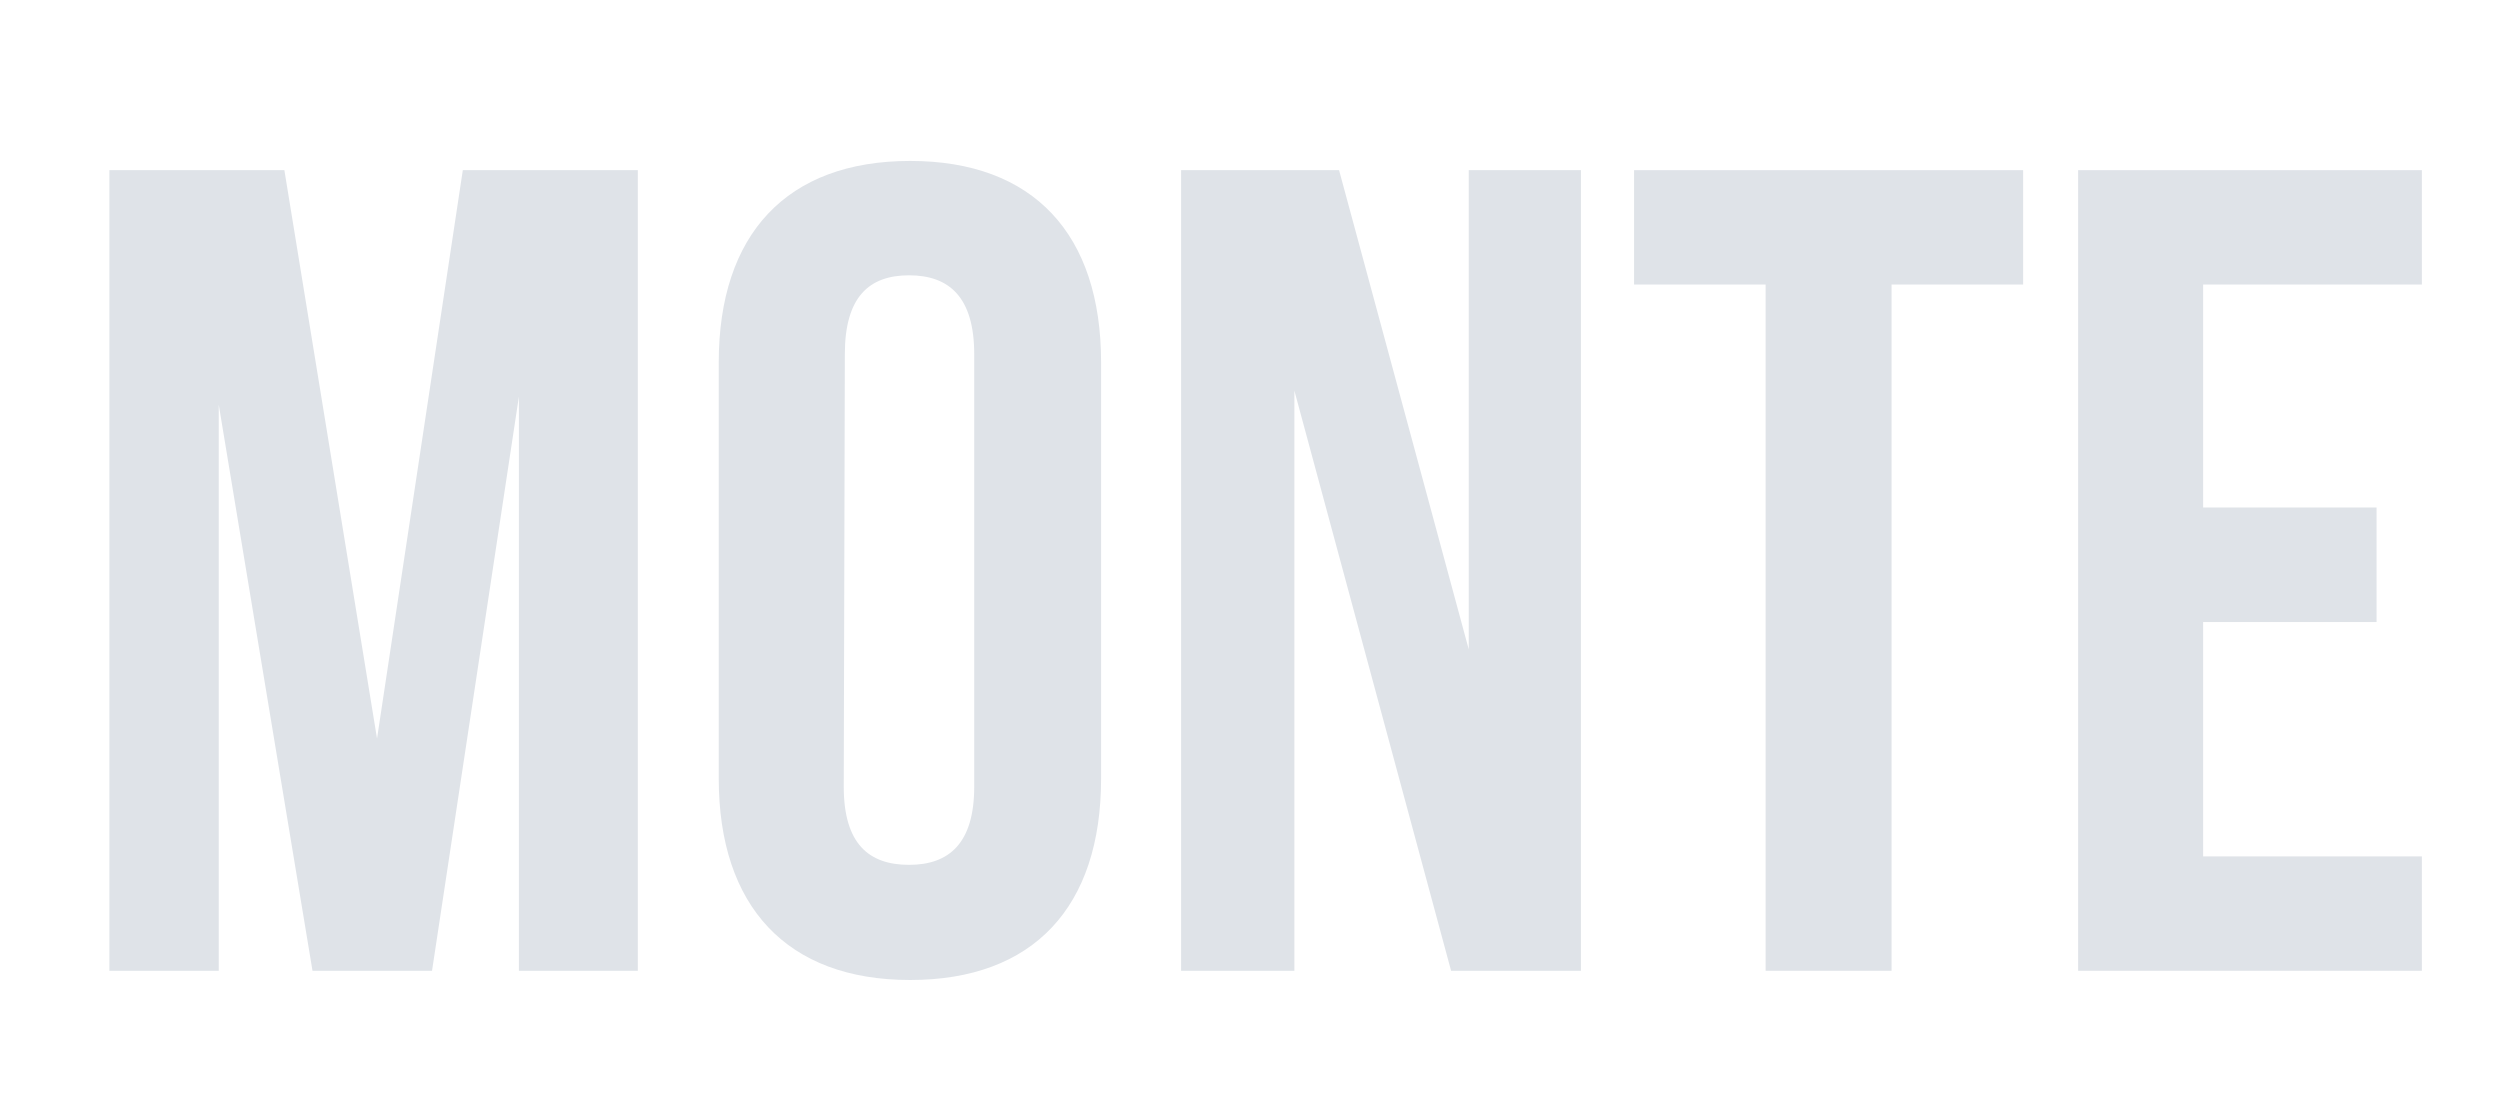 <svg id="Capa_1" data-name="Capa 1" xmlns="http://www.w3.org/2000/svg" viewBox="0 0 160 70"><defs><style>.cls-1{fill:#dfe3e8;}</style></defs><path class="cls-1" d="M24.13,47.27l5.49-36.38h11.2V62.13H33.21V25.38L27.65,62.13H20L14,25.9V62.13H7V10.89H18.2Z"/><path class="cls-1" d="M46,23.19C46,15,50.34,10.3,58.25,10.3S70.47,15,70.47,23.19V49.83c0,8.21-4.32,12.89-12.22,12.89S46,58,46,49.83Zm8,27.16c0,3.66,1.61,5,4.18,5s4.17-1.39,4.17-5V22.67c0-3.66-1.61-5.05-4.17-5.05S54.07,19,54.07,22.67Z"/><path class="cls-1" d="M82.84,25V62.13H75.59V10.89H85.7L94,41.56V10.89h7.18V62.13H92.87Z"/><path class="cls-1" d="M104.58,10.89h24.9v7.32h-8.42V62.13H113V18.21h-8.42Z"/><path class="cls-1" d="M141,32.48H152.1v7.33H141v15H155v7.32H133V10.89h22v7.32H141Z"/></svg>